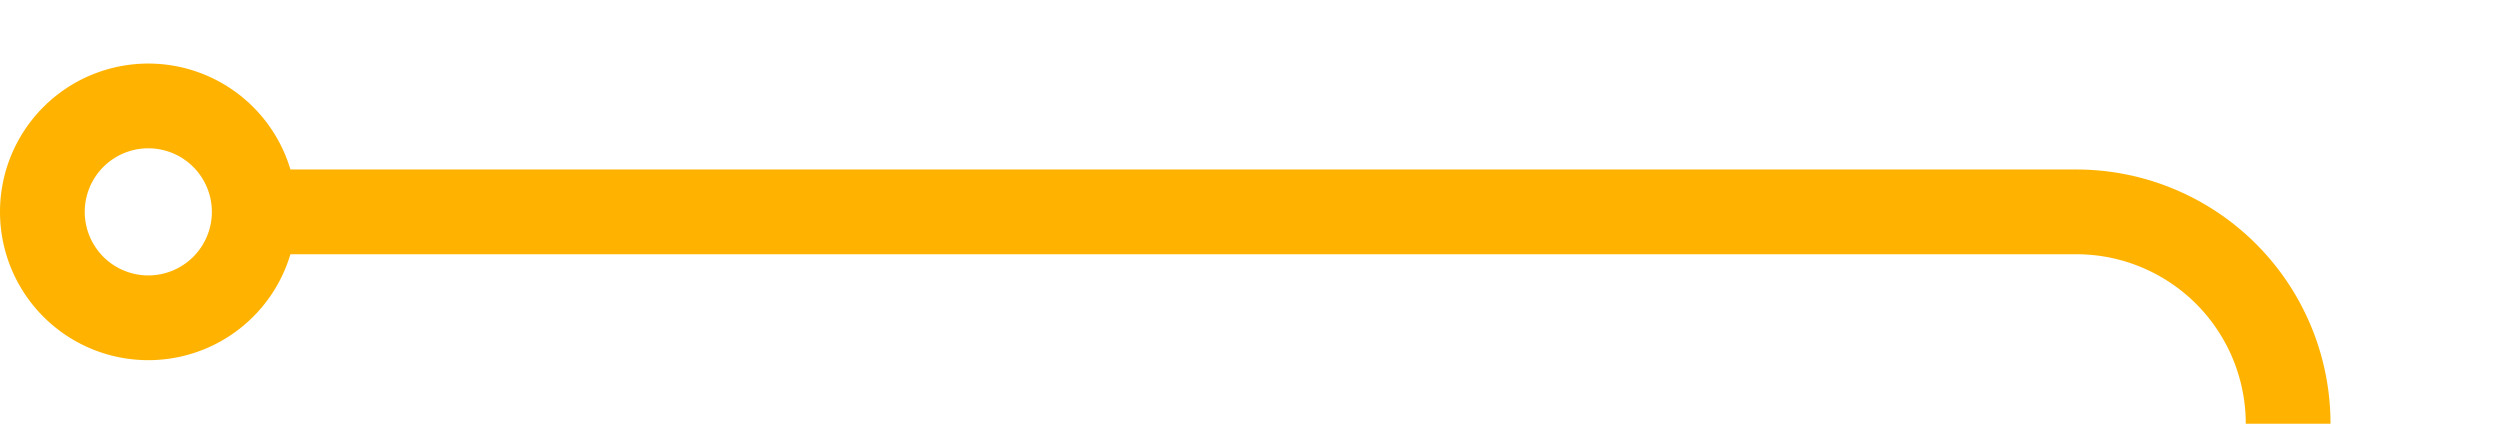 ﻿<?xml version="1.0" encoding="utf-8"?>
<svg version="1.1" xmlns:xlink="http://www.w3.org/1999/xlink" width="59px" height="10px" preserveAspectRatio="xMinYMid meet" viewBox="330 502  59 8" xmlns="http://www.w3.org/2000/svg">
  <path d="M 336 506  L 379 506  A 5 5 0 0 1 384 511 L 384 562  A 5 5 0 0 0 389 567 L 433 567  " stroke-width="2" stroke="#ffb300" fill="none" />
  <path d="M 333.5 502.5  A 3.5 3.5 0 0 0 330 506 A 3.5 3.5 0 0 0 333.5 509.5 A 3.5 3.5 0 0 0 337 506 A 3.5 3.5 0 0 0 333.5 502.5 Z M 333.5 504.5  A 1.5 1.5 0 0 1 335 506 A 1.5 1.5 0 0 1 333.5 507.5 A 1.5 1.5 0 0 1 332 506 A 1.5 1.5 0 0 1 333.5 504.5 Z M 435.5 563.5  A 3.5 3.5 0 0 0 432 567 A 3.5 3.5 0 0 0 435.5 570.5 A 3.5 3.5 0 0 0 439 567 A 3.5 3.5 0 0 0 435.5 563.5 Z M 435.5 565.5  A 1.5 1.5 0 0 1 437 567 A 1.5 1.5 0 0 1 435.5 568.5 A 1.5 1.5 0 0 1 434 567 A 1.5 1.5 0 0 1 435.5 565.5 Z " fill-rule="nonzero" fill="#ffb300" stroke="none" />
</svg>